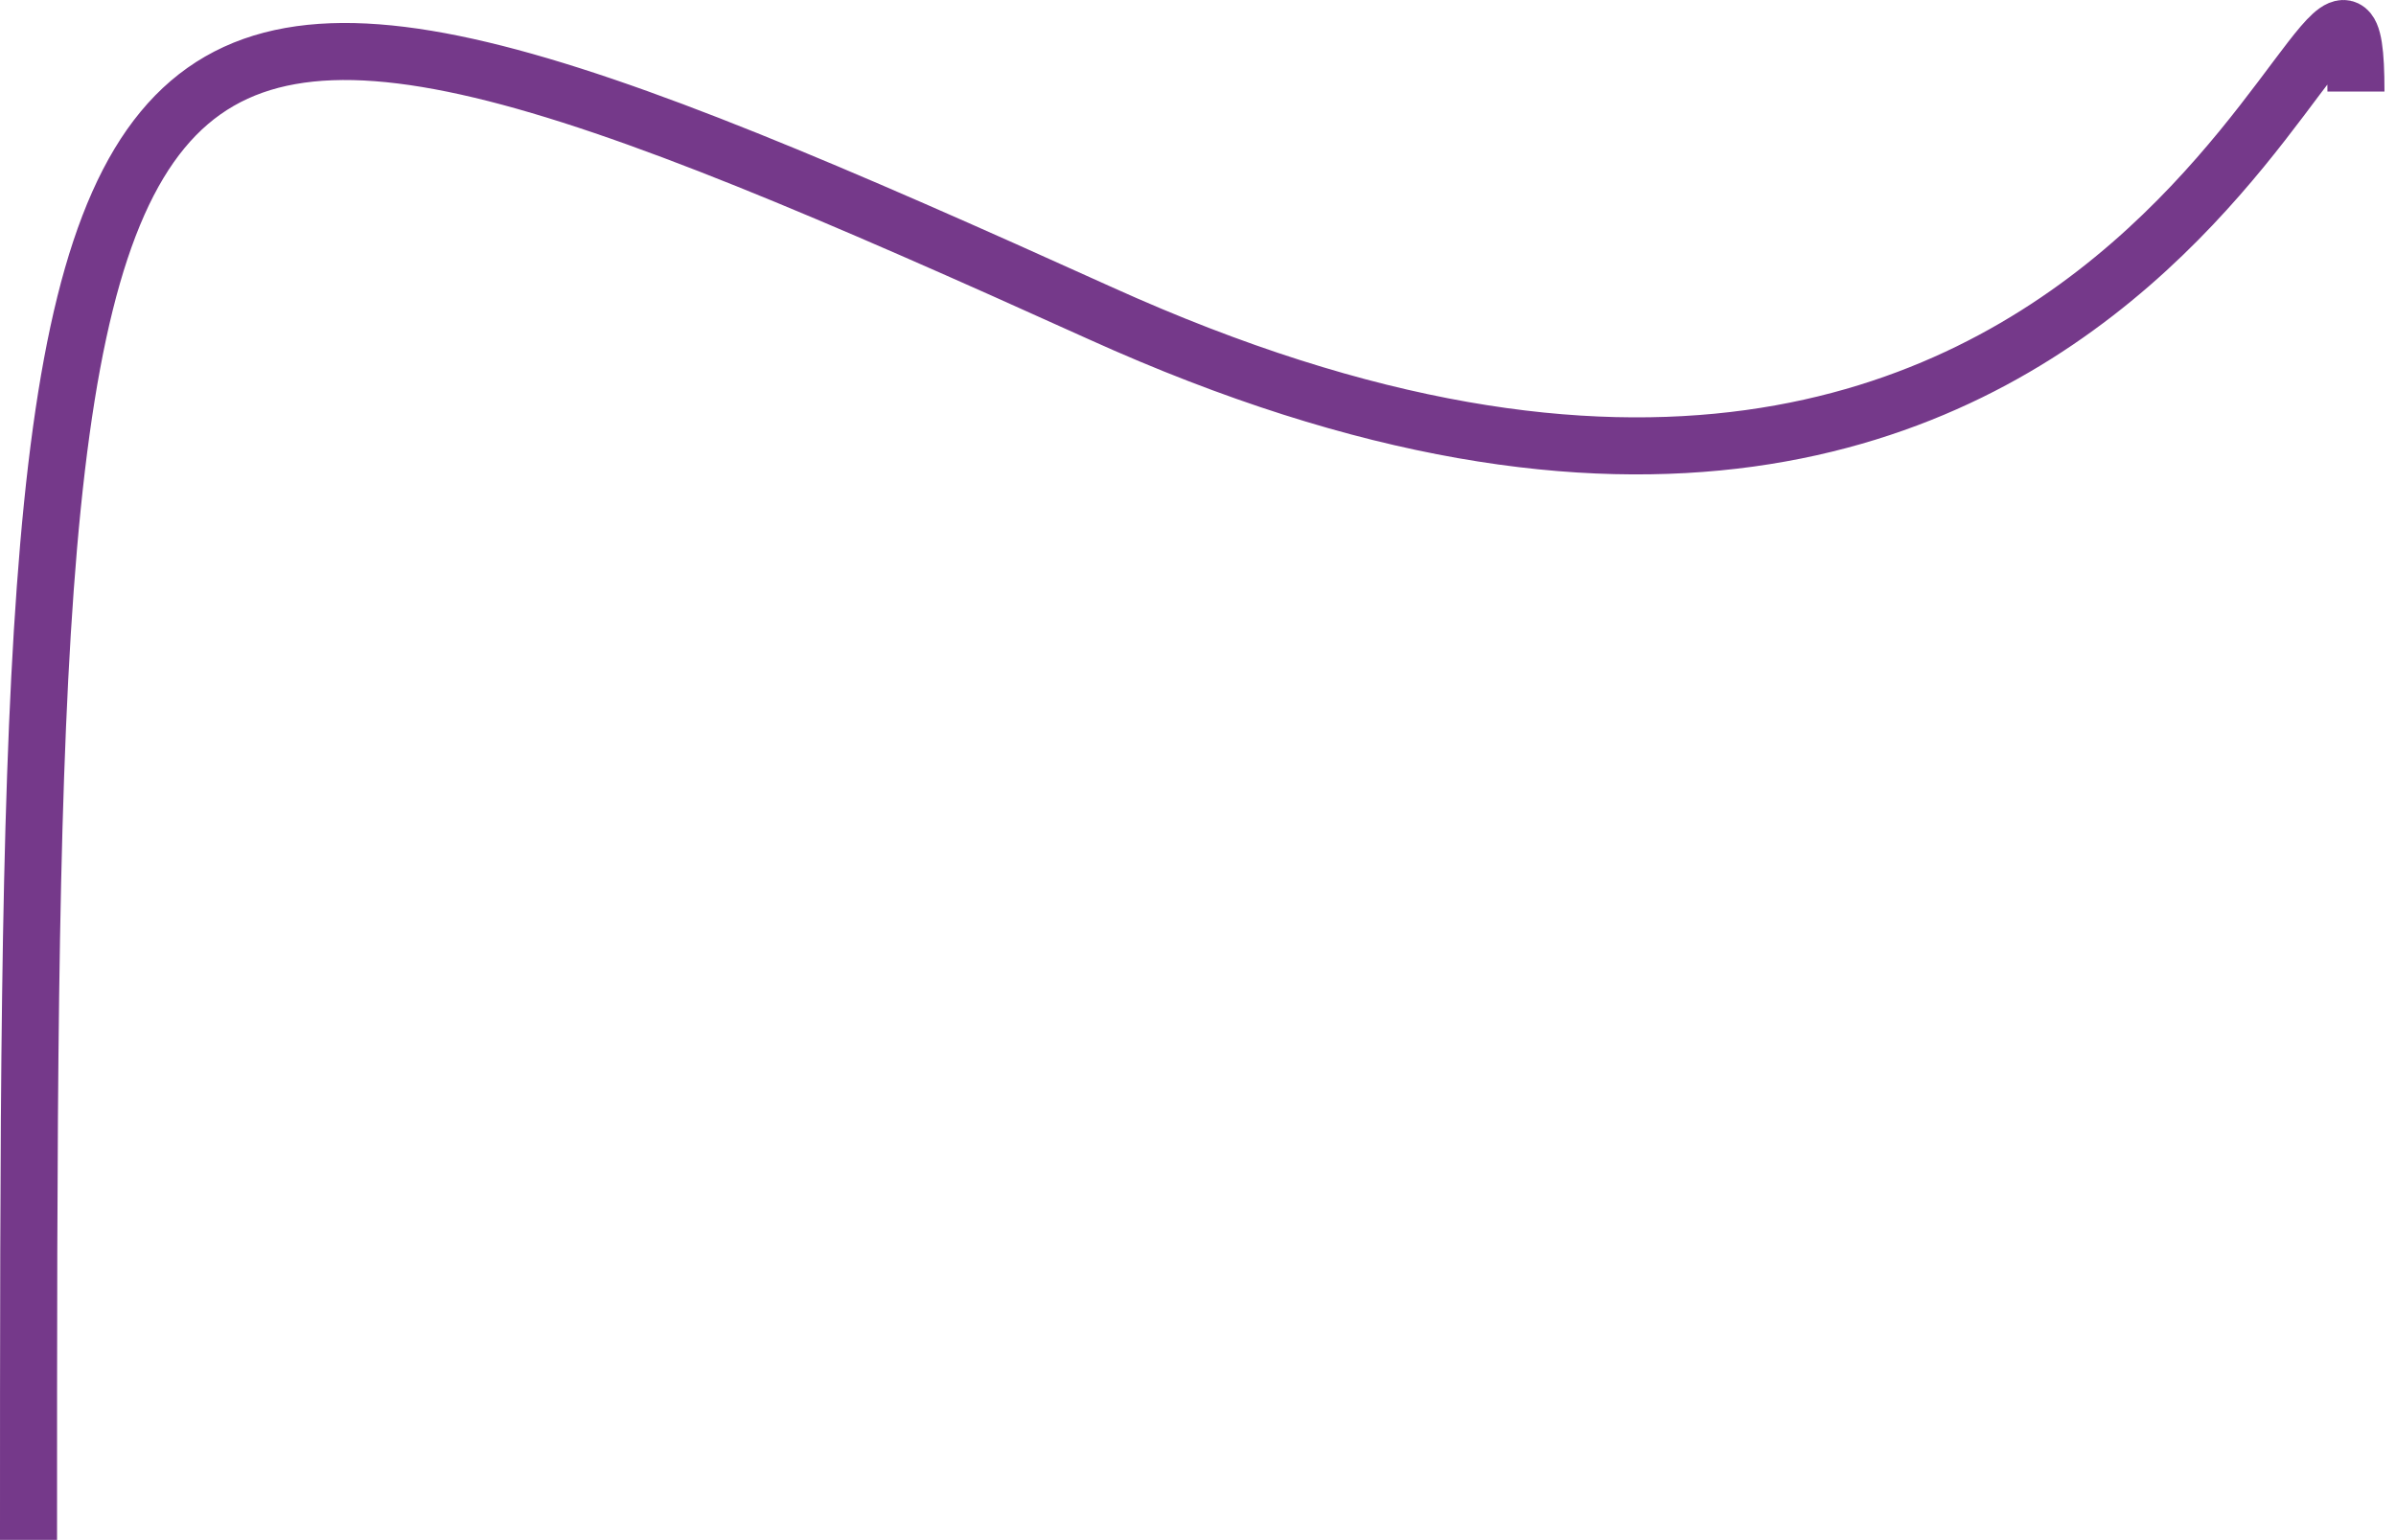 <svg width="84" height="54" viewBox="0 0 84 54" fill="none" xmlns="http://www.w3.org/2000/svg">
<path d="M1 53.991C1 -3.509 1 -6.009 38.596 10.991C76.192 27.991 82.596 -8.009 82.596 3.211" stroke="#75398A" stroke-width="2"/>
</svg>
